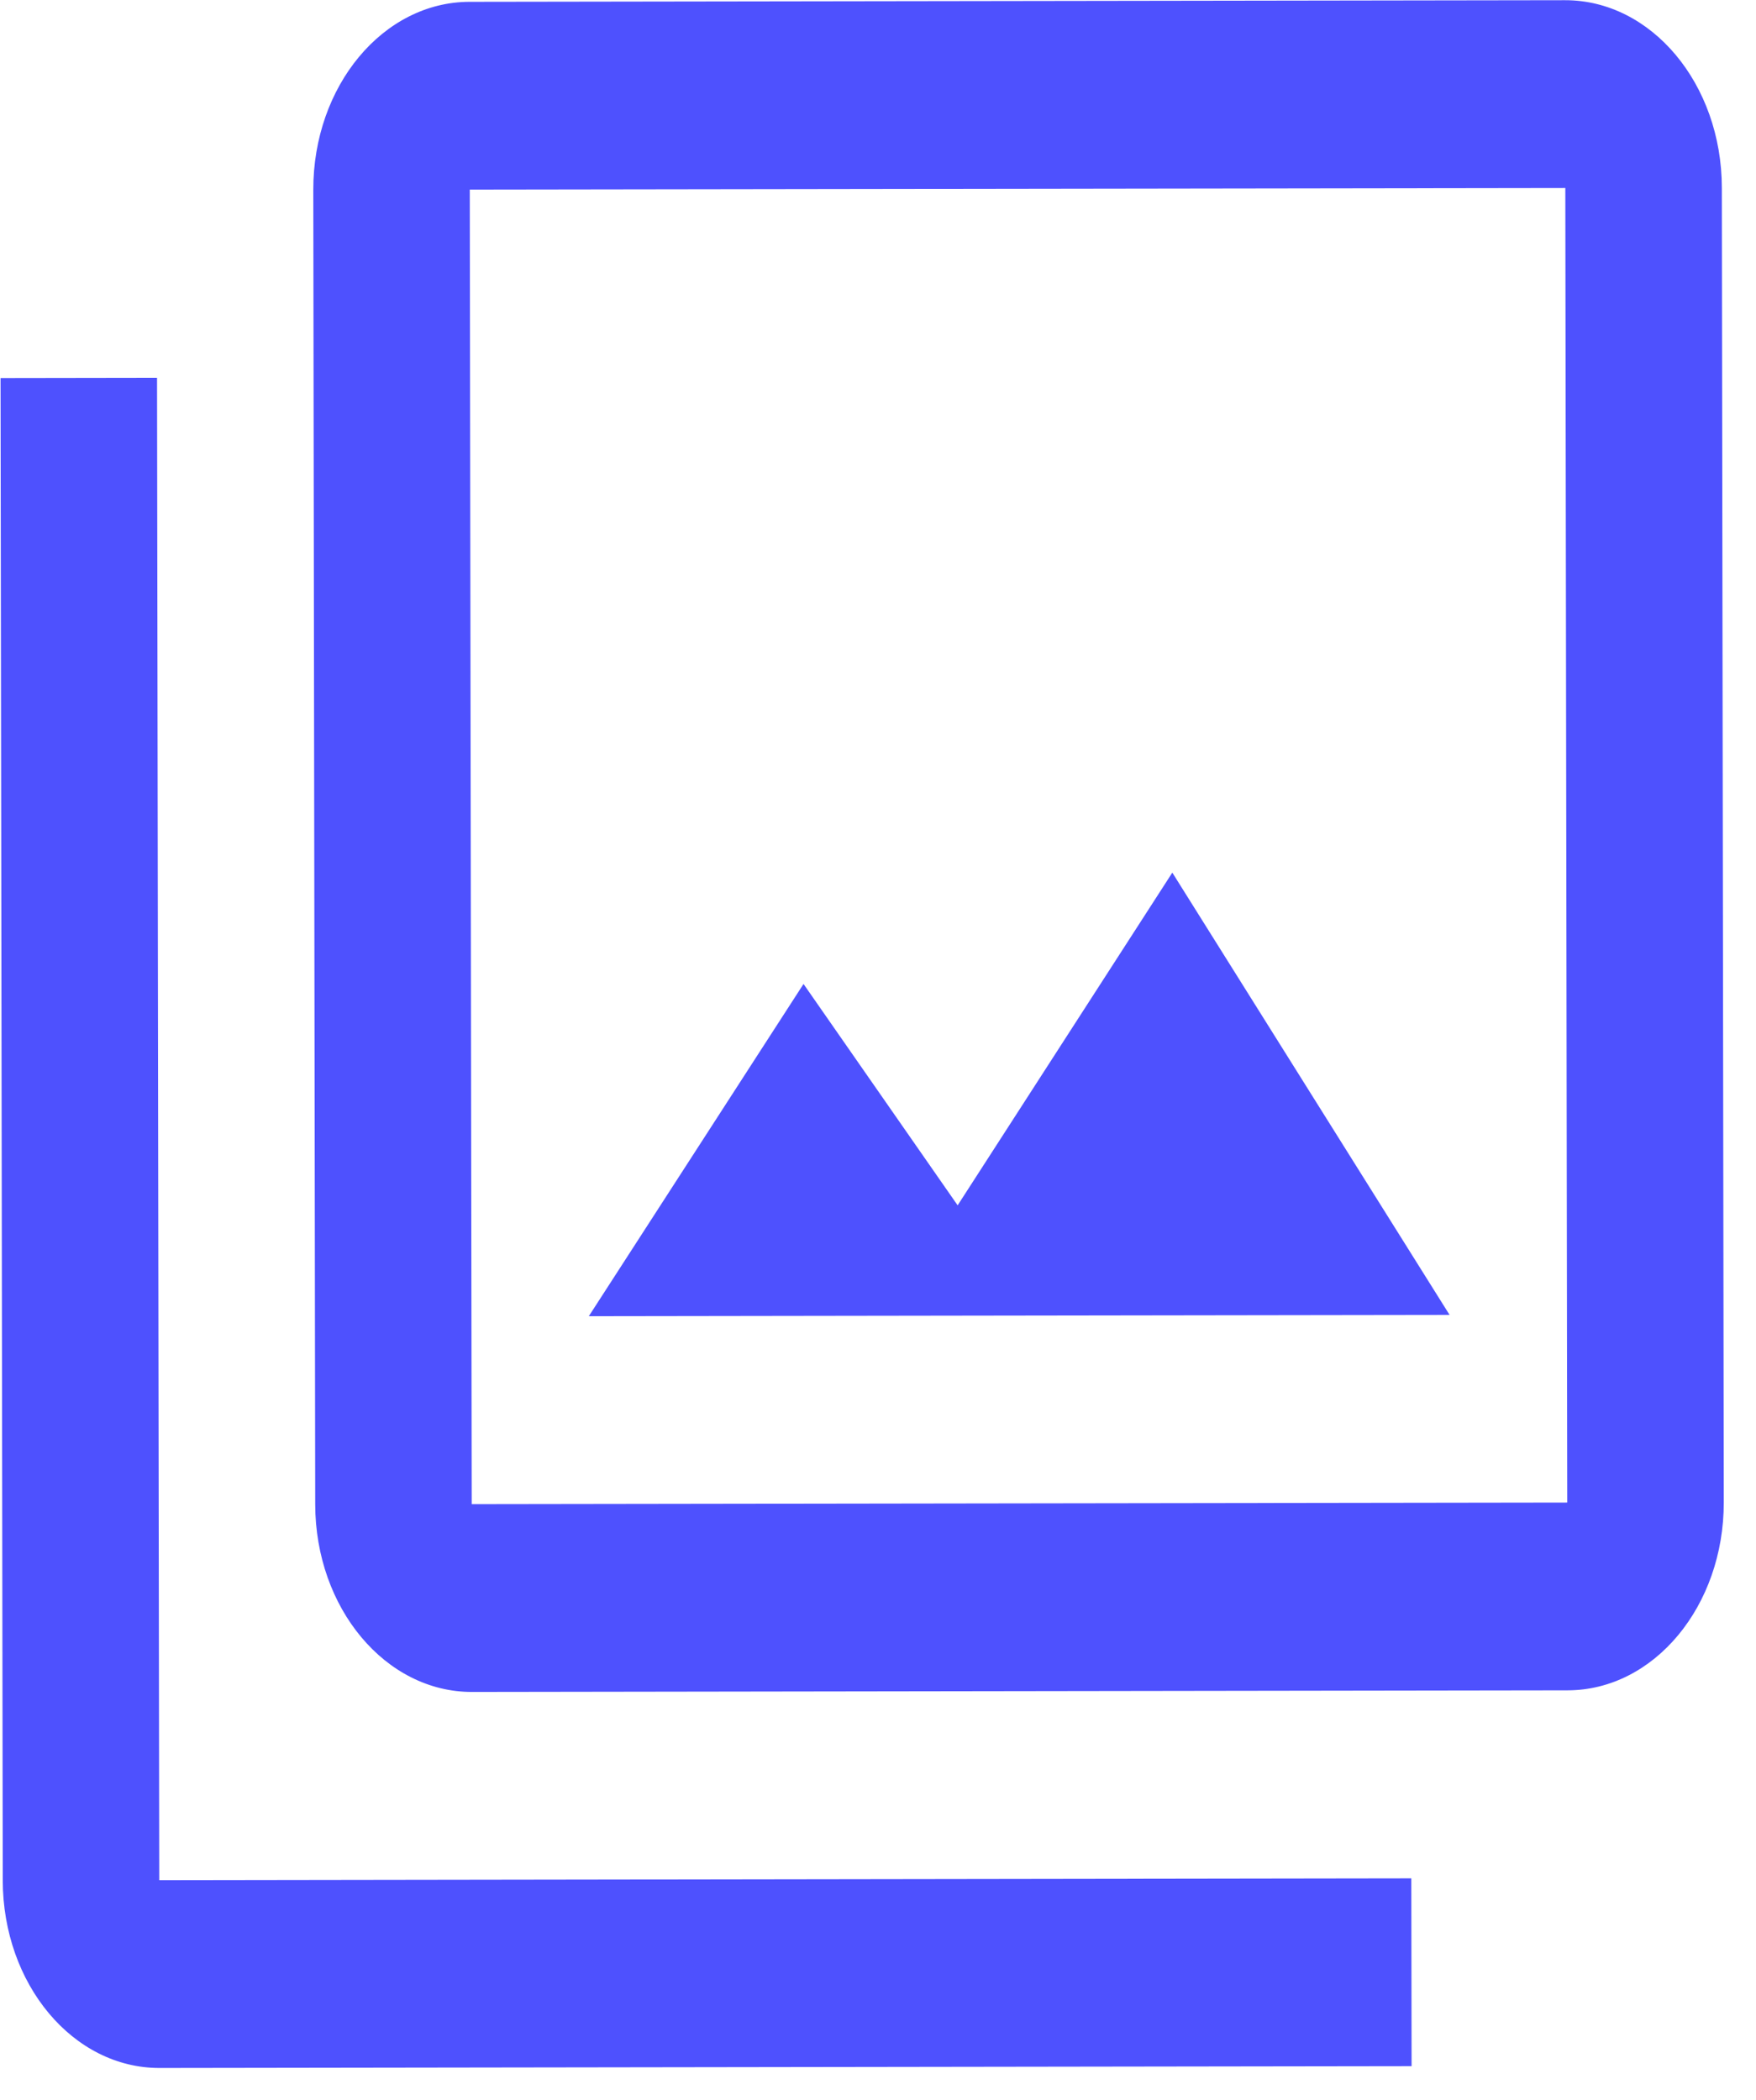 <svg width="51" height="61" viewBox="0 0 51 61" fill="none" xmlns="http://www.w3.org/2000/svg">
<path d="M34.048 25.346L27.813 35.01L23.337 28.58L17.101 38.23L42.101 38.193L34.048 25.346ZM4.561 10.975L0.016 10.982L0.08 54.618C0.084 57.632 2.122 60.07 4.633 60.066L40.997 60.013L40.989 54.558L4.625 54.611L4.561 10.975ZM45.455 0.006L13.636 0.053C11.125 0.057 9.094 2.5 9.099 5.514L9.155 43.696C9.159 46.709 11.197 49.147 13.708 49.144L45.526 49.097C48.038 49.094 50.068 46.65 50.064 43.636L50.008 5.454C50.004 2.441 47.966 0.003 45.455 0.006ZM45.518 43.643L13.7 43.689L13.644 5.507L45.462 5.461L45.518 43.643Z" fill="#4E51FE"/>
</svg>
